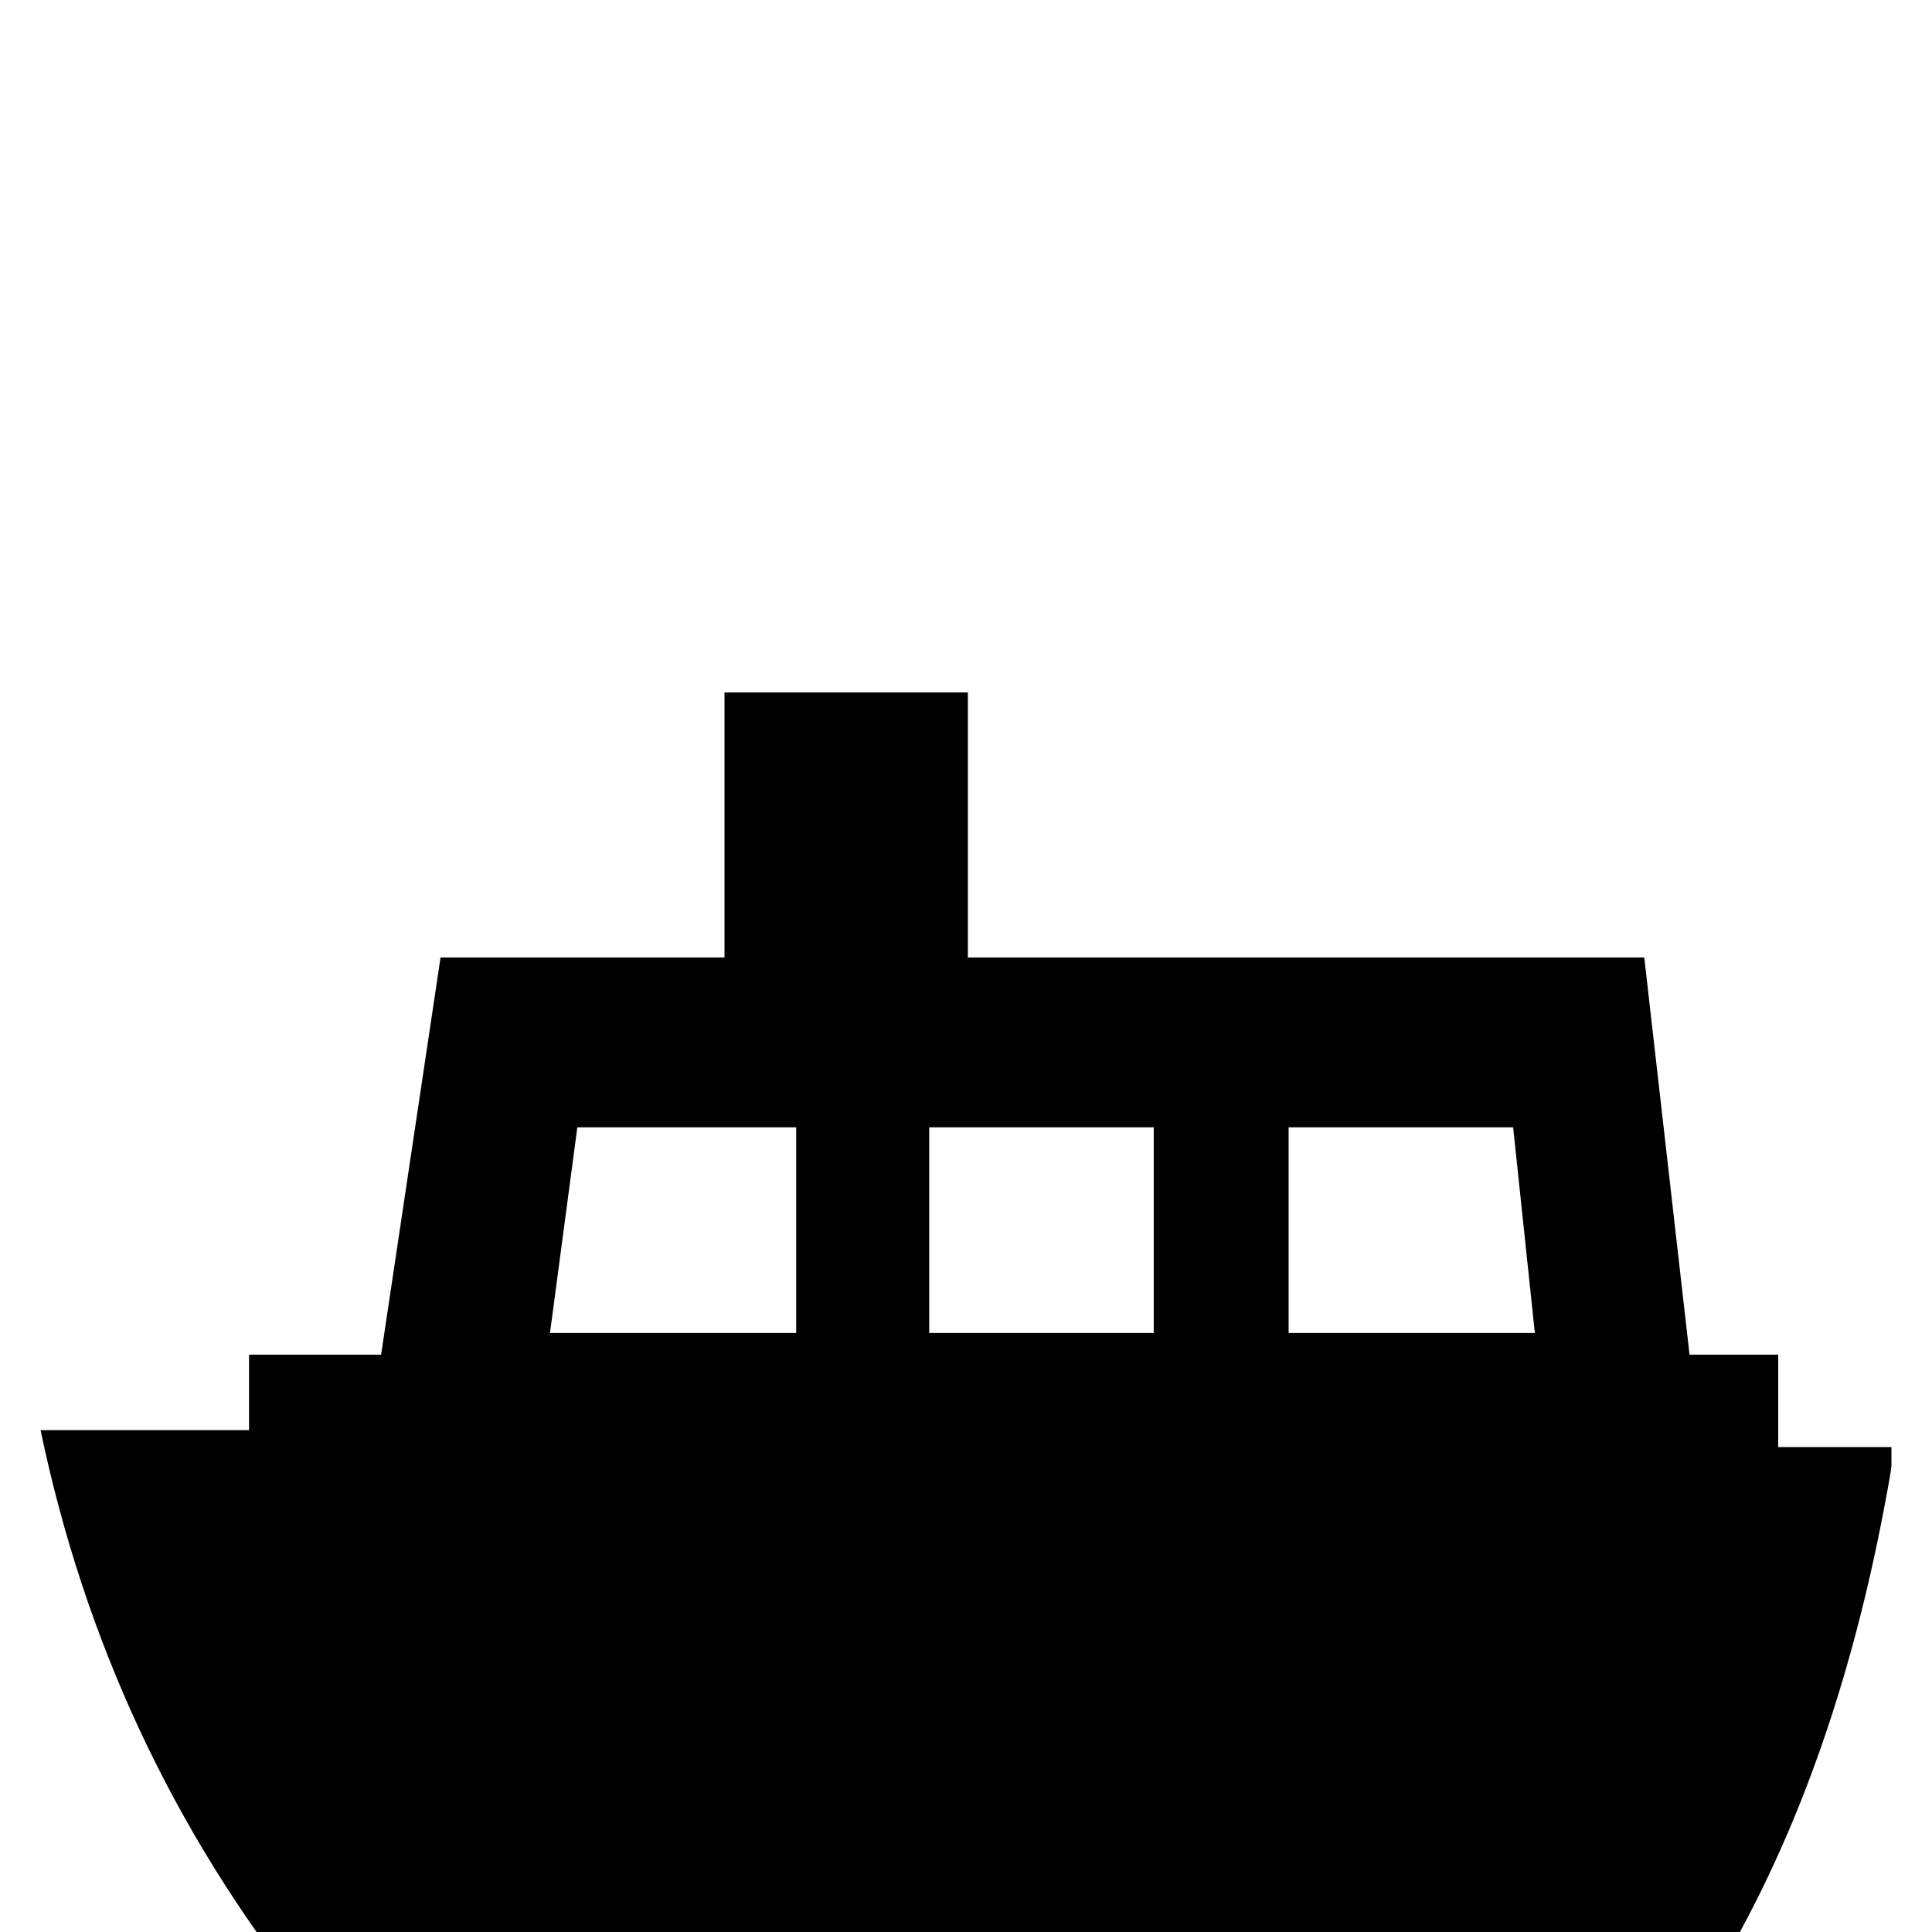 <?xml version="1.0" standalone="no"?>
<!DOCTYPE svg PUBLIC "-//W3C//DTD SVG 1.1//EN" "http://www.w3.org/Graphics/SVG/1.1/DTD/svg11.dtd" >
<svg viewBox="0 -442 2048 2048">
  <g transform="matrix(1 0 0 -1 0 1606)">
   <path fill="currentColor"
d="M2005 494q0 -4 -8 -46q-58 -304 -192 -515h-1483q-209 264 -279 599h221v80h140l63 421h301v281h258v-281h717l48 -421h94v-98h120v-20zM1627 635l-23 218h-238v-218h261zM1223 635v218h-238v-218h238zM844 635v218h-232l-29 -218h261z" />
  </g>

</svg>

